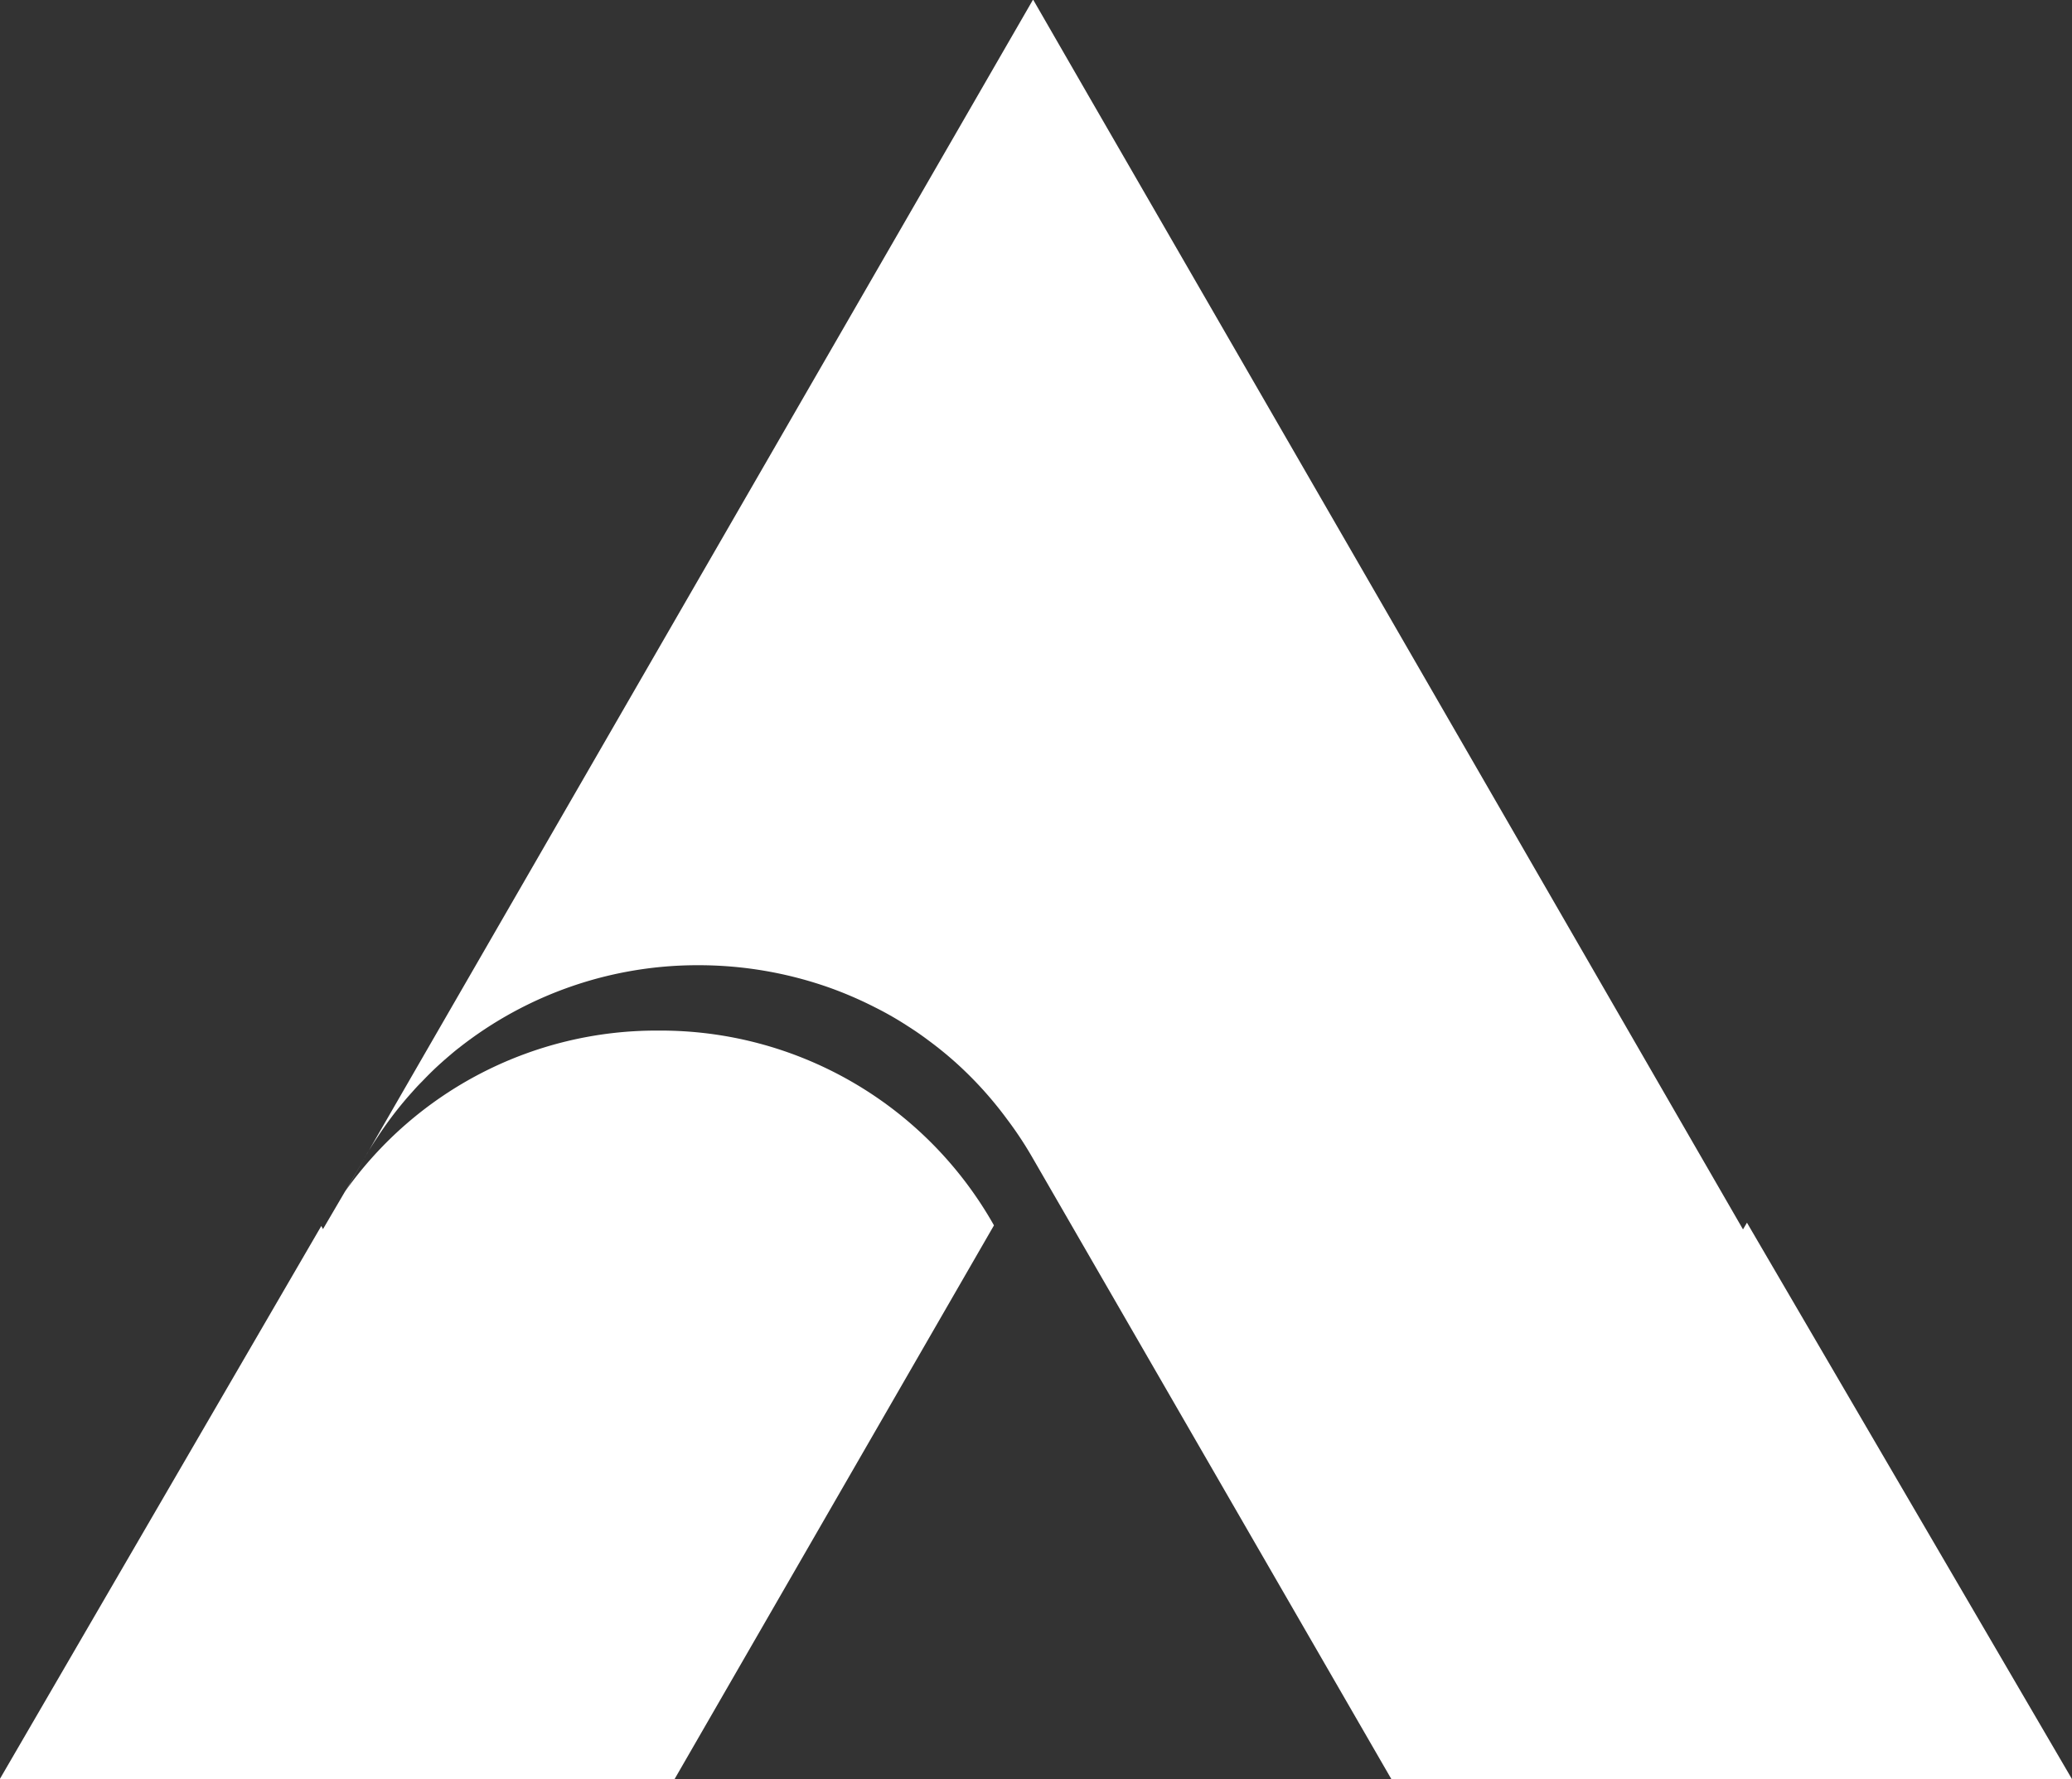 <svg xmlns="http://www.w3.org/2000/svg" width="48.663" height="41.774" viewBox="0 0 48.663 41.774">
        <rect x="0" y="0" width="48.663" height="41.774" fill="#333333" stroke="none"/>
        <g id="Gruppe_1315" data-name="Gruppe 1315" transform="translate(-3590.466 8941.596)">
          <g id="g10" transform="translate(3590.466 -8941.596)">
            <g id="g12" transform="translate(0)">
              <g id="g18" transform="translate(0 24.199)">
                <path id="path20" d="M1931.893-3694.207l-.043-.079L1924.3-3681.3h15.848l7.5-13v0l-.022-.04a8.986,8.986,0,0,0-7.856-4.534,8.961,8.961,0,0,0-7.361,3.777l-.011.017-.512.874" transform="translate(-1924.304 3698.874)" fill="#fff"/>
              </g>
              <g id="g22" transform="translate(8.098 27.203)">
                <path id="path24" d="M2393.255-3524.168l.441-.774-.455.791a.063.063,0,0,1,.014-.017" transform="translate(-2393.241 3524.943)" fill="#fff"/>
              </g>
              <g id="g26" transform="translate(8.553 27.199)">
                <path id="path28" d="M2419.588-3525.168l0,0s0,0,0,0v0" transform="translate(-2419.588 3525.172)" fill="#fff"/>
              </g>
              <g id="g30" transform="translate(8.556 0)">
                <path id="path32" d="M2452.226-5071.528l-.094.159-8.817-15.271-6.537-11.318-1.313-2.278,0,0-.012,0h0l-7.845,13.591-7.785,13.487c-.023.037-.046.073-.068.114v0s0,0,0,0c.1-.175.206-.341.313-.5l.034-.053q.175-.261.364-.506c.128-.164.262-.327.4-.479.068-.077.136-.153.208-.225s.14-.146.213-.217c.142-.142.29-.275.443-.406.077-.065.154-.132.234-.193a9.055,9.055,0,0,1,5.64-1.949,9.217,9.217,0,0,1,3.095.535s0,0,0,0a9.094,9.094,0,0,1,1.061.461,7.7,7.7,0,0,1,.762.438c.166.105.328.217.487.337a8.515,8.515,0,0,1,.694.57,8.841,8.841,0,0,1,1.146,1.277,8.618,8.618,0,0,1,.606.919l8.417,14.571h15.985l-7.634-13.066" transform="translate(-2419.752 5100.236)" fill="#fff"/>
              </g>
            </g>
          </g>
        </g>
    </svg>